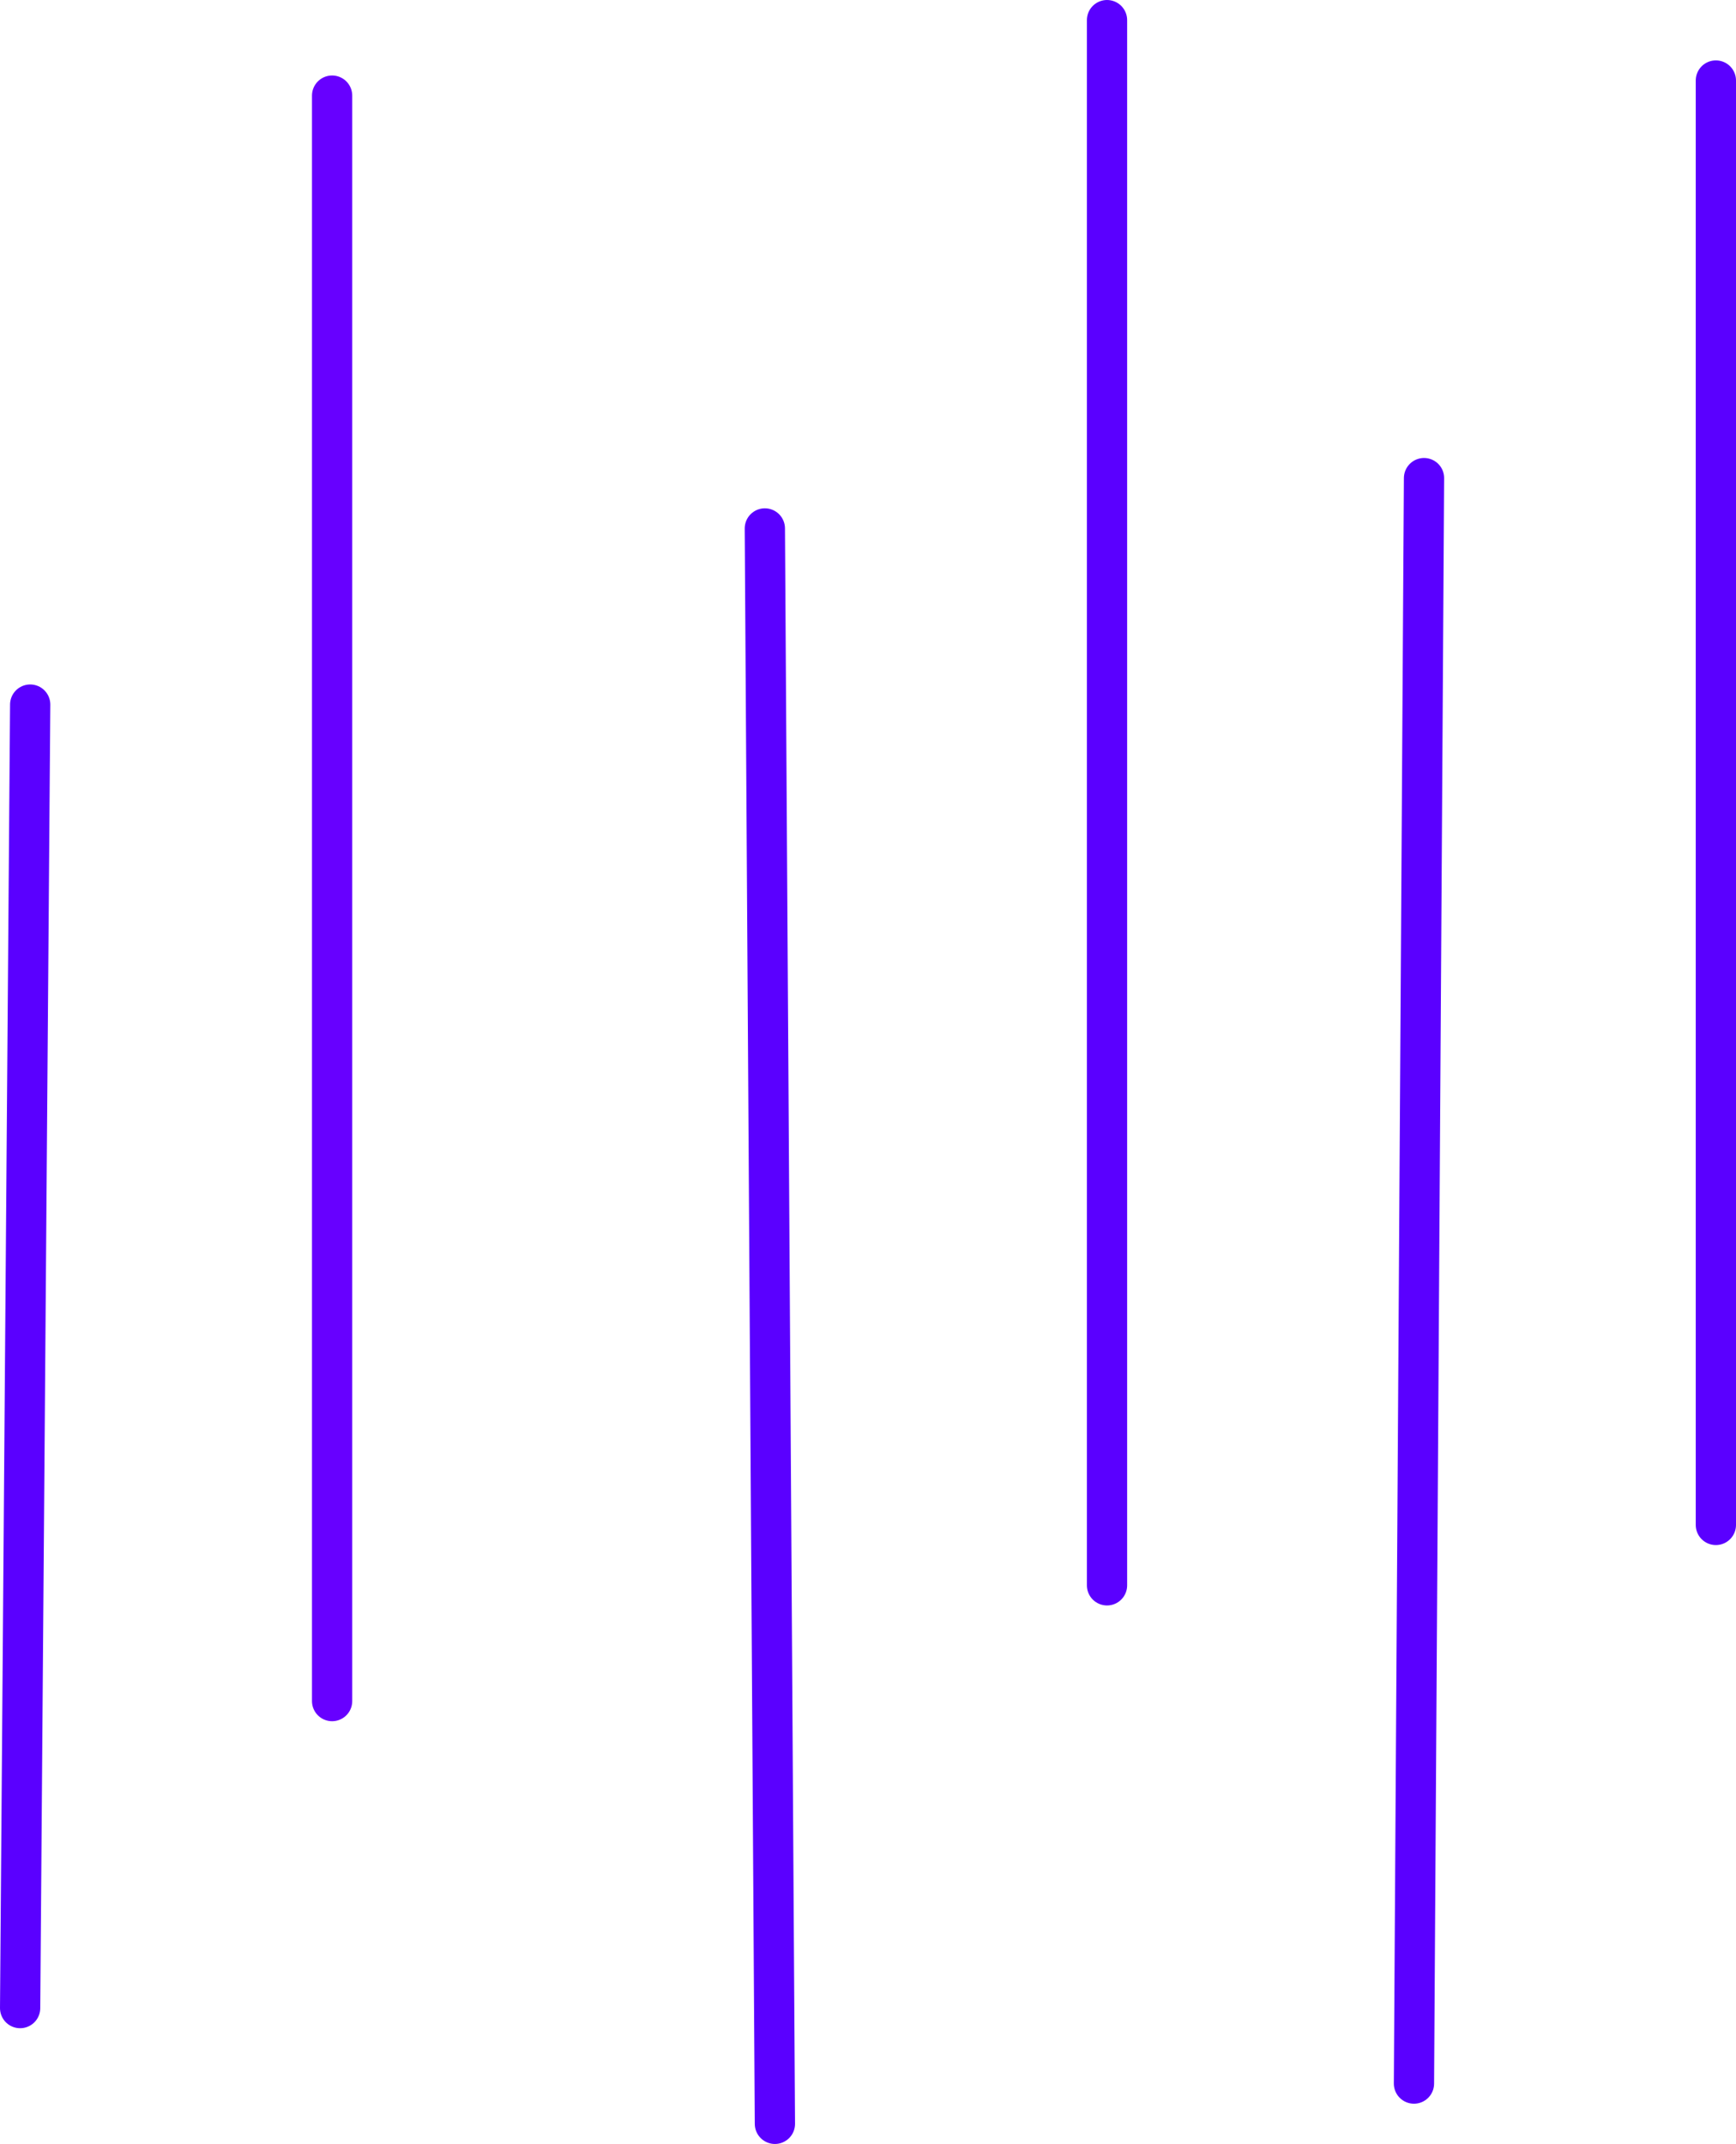 <svg version="1.1" xmlns="http://www.w3.org/2000/svg" xmlns:xlink="http://www.w3.org/1999/xlink" width="345" height="426" viewBox="0,0,345,426"><g transform="translate(-67.5,30.7)"><g data-paper-data="{&quot;isPaintingLayer&quot;:true}" fill="none" fill-rule="nonzero" stroke-width="8" stroke-linecap="round" stroke-linejoin="miter" stroke-miterlimit="10" stroke-dasharray="" stroke-dashoffset="0" style="mix-blend-mode: normal"><path d="M71.5,368.3l2,-259" stroke="#5a00ff"/><path d="M133.5,-11.7v319" stroke="#6700ff"/><path d="M221.5,391.3l-2,-317" stroke="#5a00ff"/><path d="M287.5,-26.7v311" stroke="#5a00ff"/><path d="M408.5,-14.7v287" stroke="#5a00ff"/><path d="M348.5,383.3l2,-319" stroke="#5a00ff"/></g></g></svg>